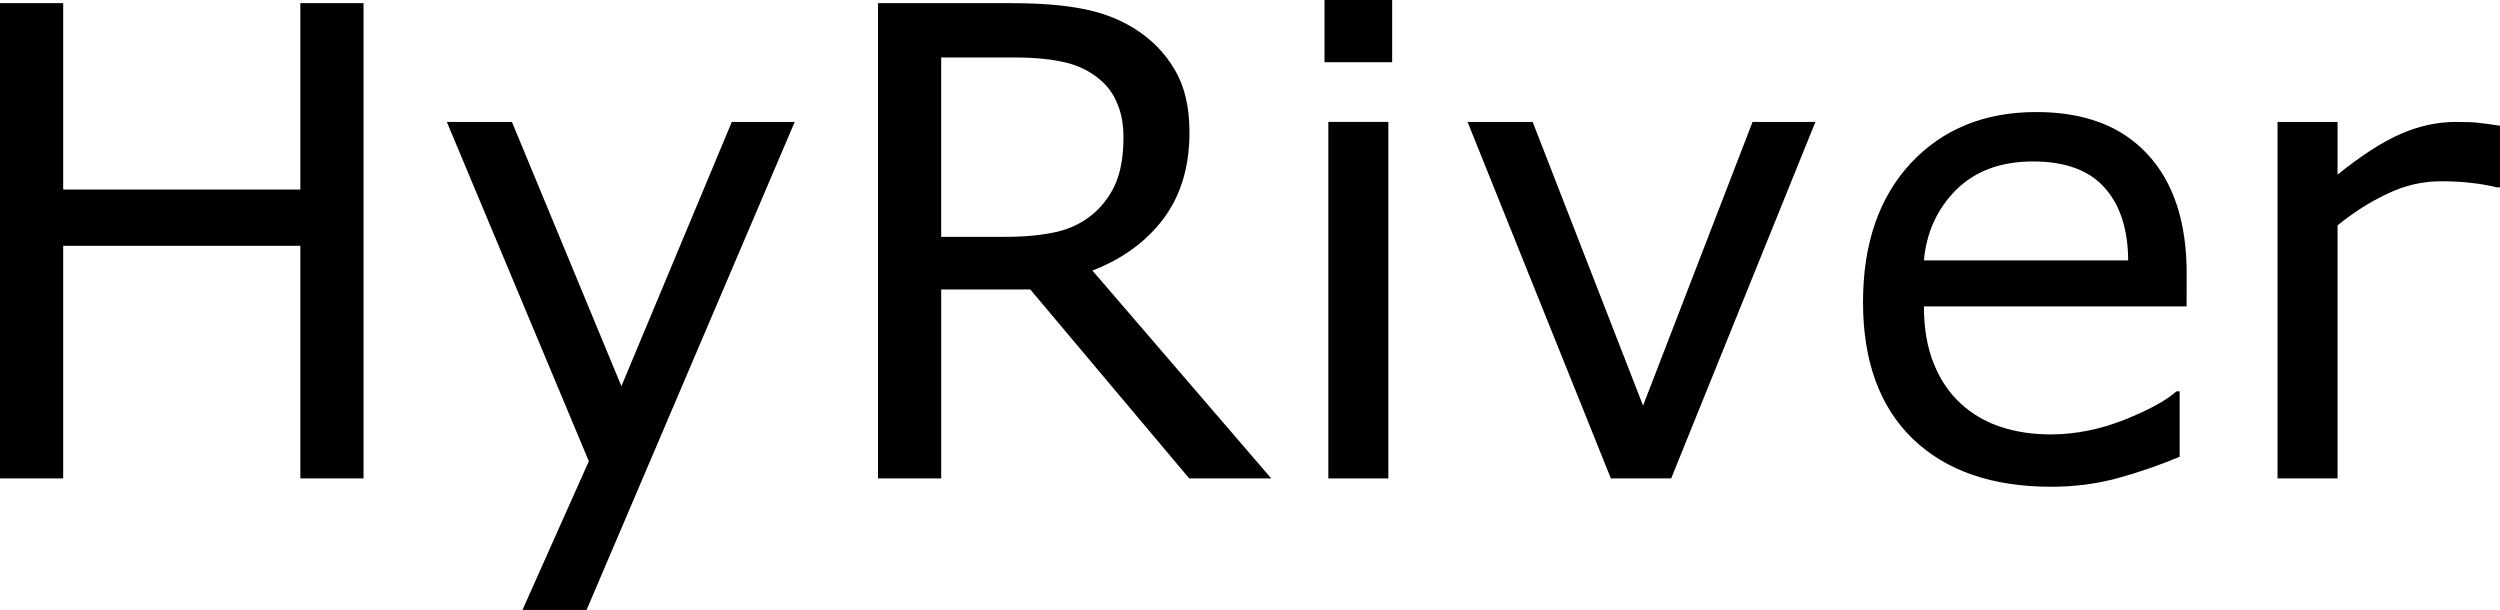 <?xml version="1.0" encoding="UTF-8" standalone="no"?>
<svg
   version="1.1"
   id="svg4"
   width="45.896"
   height="11.197"
   xmlns="http://www.w3.org/2000/svg"
   xmlns:svg="http://www.w3.org/2000/svg">
  <defs
     id="defs8" />
  <g
     aria-label="HyRiver"
     id="text2"
     transform="translate(-1.172,8.783)">
    <path
       d="M 7.846,0 H 6.686 V -4.271 H 2.332 V 0 H 1.172 v -8.725 h 1.16 v 3.422 h 4.354 v -3.422 h 1.16 z"
       id="path10" />
    <path
       d="M 15.762,-6.545 11.941,2.414 H 10.764 L 11.982,-0.316 9.375,-6.545 h 1.195 l 2.01,4.852 2.027,-4.852 z"
       id="path12" />
    <path
       d="m 24.51,0 h -1.506 L 20.086,-3.469 H 18.451 V 0 h -1.16 v -8.725 h 2.443 q 0.791,0 1.318,0.105 0.527,0.1 0.949,0.363 0.475,0.299 0.738,0.756 0.27,0.451 0.27,1.148 0,0.943 -0.475,1.582 -0.475,0.633 -1.307,0.955 z m -2.713,-6.27 q 0,-0.375 -0.135,-0.662 -0.129,-0.293 -0.434,-0.492 -0.252,-0.17 -0.598,-0.234 -0.346,-0.07 -0.814,-0.07 h -1.365 v 3.293 h 1.172 q 0.551,0 0.961,-0.094 0.41,-0.1 0.697,-0.363 0.264,-0.246 0.387,-0.562 0.129,-0.322 0.129,-0.814 z"
       id="path14" />
    <path
       d="m 26.73,-7.641 h -1.242 v -1.143 h 1.242 z M 26.66,0 h -1.102 v -6.545 h 1.102 z"
       id="path16" />
    <path
       d="M 34.5,-6.545 31.852,0 h -1.107 l -2.631,-6.545 h 1.195 l 2.027,5.209 2.01,-5.209 z"
       id="path18" />
    <path
       d="m 41.314,-3.158 h -4.822 q 0,0.604 0.182,1.055 0.182,0.445 0.498,0.732 0.305,0.281 0.721,0.422 0.422,0.141 0.926,0.141 0.668,0 1.342,-0.264 0.68,-0.27 0.967,-0.527 h 0.059 v 1.201 q -0.557,0.234 -1.137,0.393 -0.58,0.158 -1.219,0.158 -1.629,0 -2.543,-0.879 -0.914,-0.885 -0.914,-2.508 0,-1.605 0.873,-2.549 0.879,-0.943 2.309,-0.943 1.324,0 2.039,0.773 0.721,0.773 0.721,2.197 z m -1.072,-0.844 q -0.006,-0.867 -0.439,-1.342 -0.428,-0.475 -1.307,-0.475 -0.885,0 -1.412,0.521 -0.521,0.521 -0.592,1.295 z"
       id="path20" />
    <path
       d="m 47.068,-5.344 h -0.059 q -0.246,-0.059 -0.48,-0.082 -0.229,-0.029 -0.545,-0.029 -0.51,0 -0.984,0.229 -0.475,0.223 -0.914,0.58 V 0 h -1.102 v -6.545 h 1.102 v 0.967 q 0.656,-0.527 1.154,-0.744 0.504,-0.223 1.025,-0.223 0.287,0 0.416,0.018 0.129,0.012 0.387,0.053 z"
       id="path22" />
  </g>
</svg>
